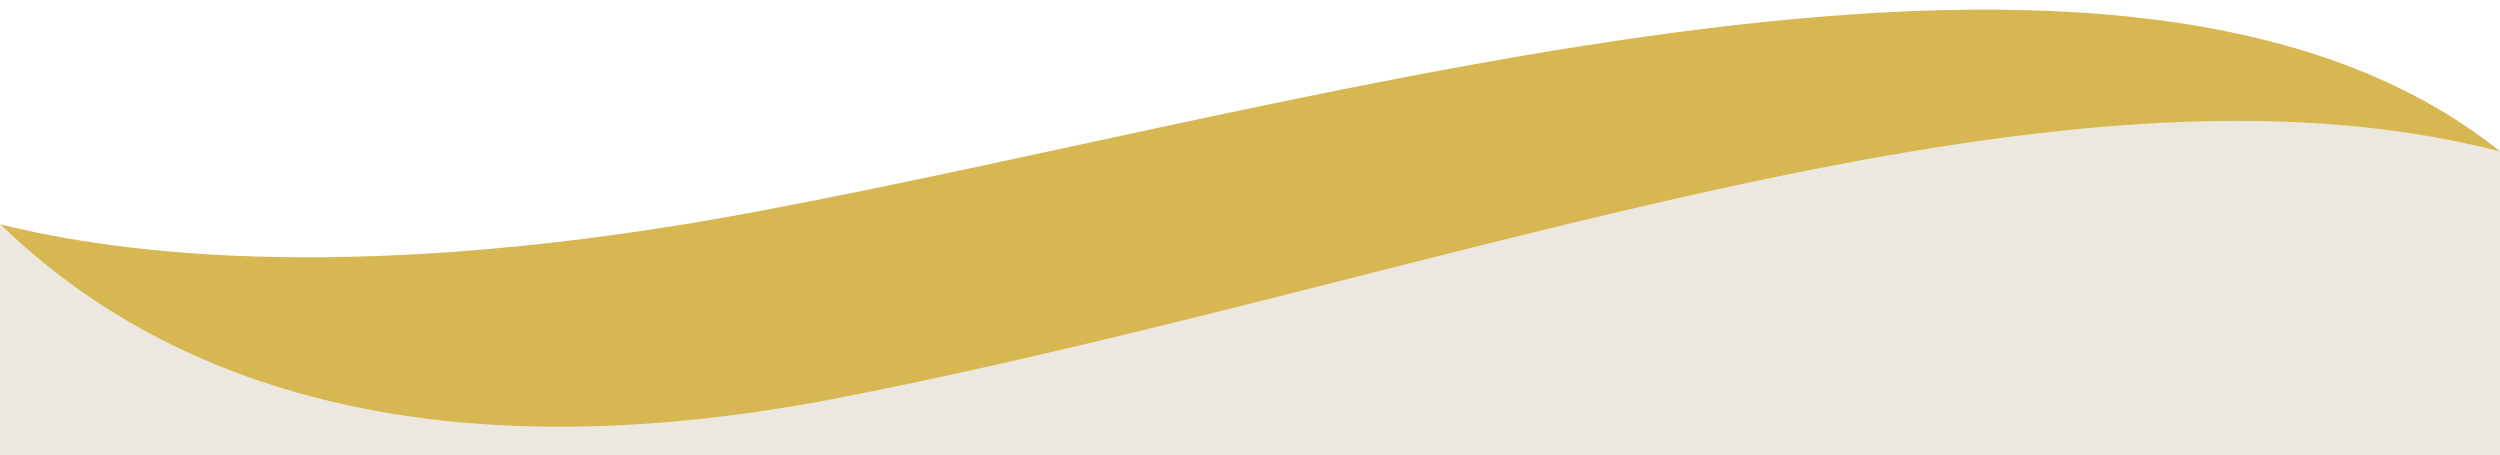 <?xml version="1.0" encoding="utf-8"?>
<!-- Generator: Adobe Illustrator 25.4.2, SVG Export Plug-In . SVG Version: 6.00 Build 0)  -->
<svg version="1.1" id="Capa_1" xmlns="http://www.w3.org/2000/svg" xmlns:xlink="http://www.w3.org/1999/xlink" x="0px" y="0px"
	 viewBox="0 0 8192 1490" style="enable-background:new 0 0 8192 1490;" xml:space="preserve">
<style type="text/css">
	.st0{fill:#D6B751;}
	.st1{fill:#EDE8DF;}
</style>
<path class="st0" d="M2472.7,694.6C1195.4,933,406.9,836.6,0,734.8v0c476,462.9,1311.6,853.1,2754.3,572
	c1965.5-383,5317.6-785.4,5437.8-800.1v-10.8C6966.6-484.9,4384.1,337.7,2472.7,694.6z"/>
<path class="st1" d="M2750.6,1303.4C1310.8,1584,476,1196.9,0,734.8v755.8h8192V496.2C6723.4,116.1,4750.9,913.3,2750.6,1303.4z"/>
</svg>
